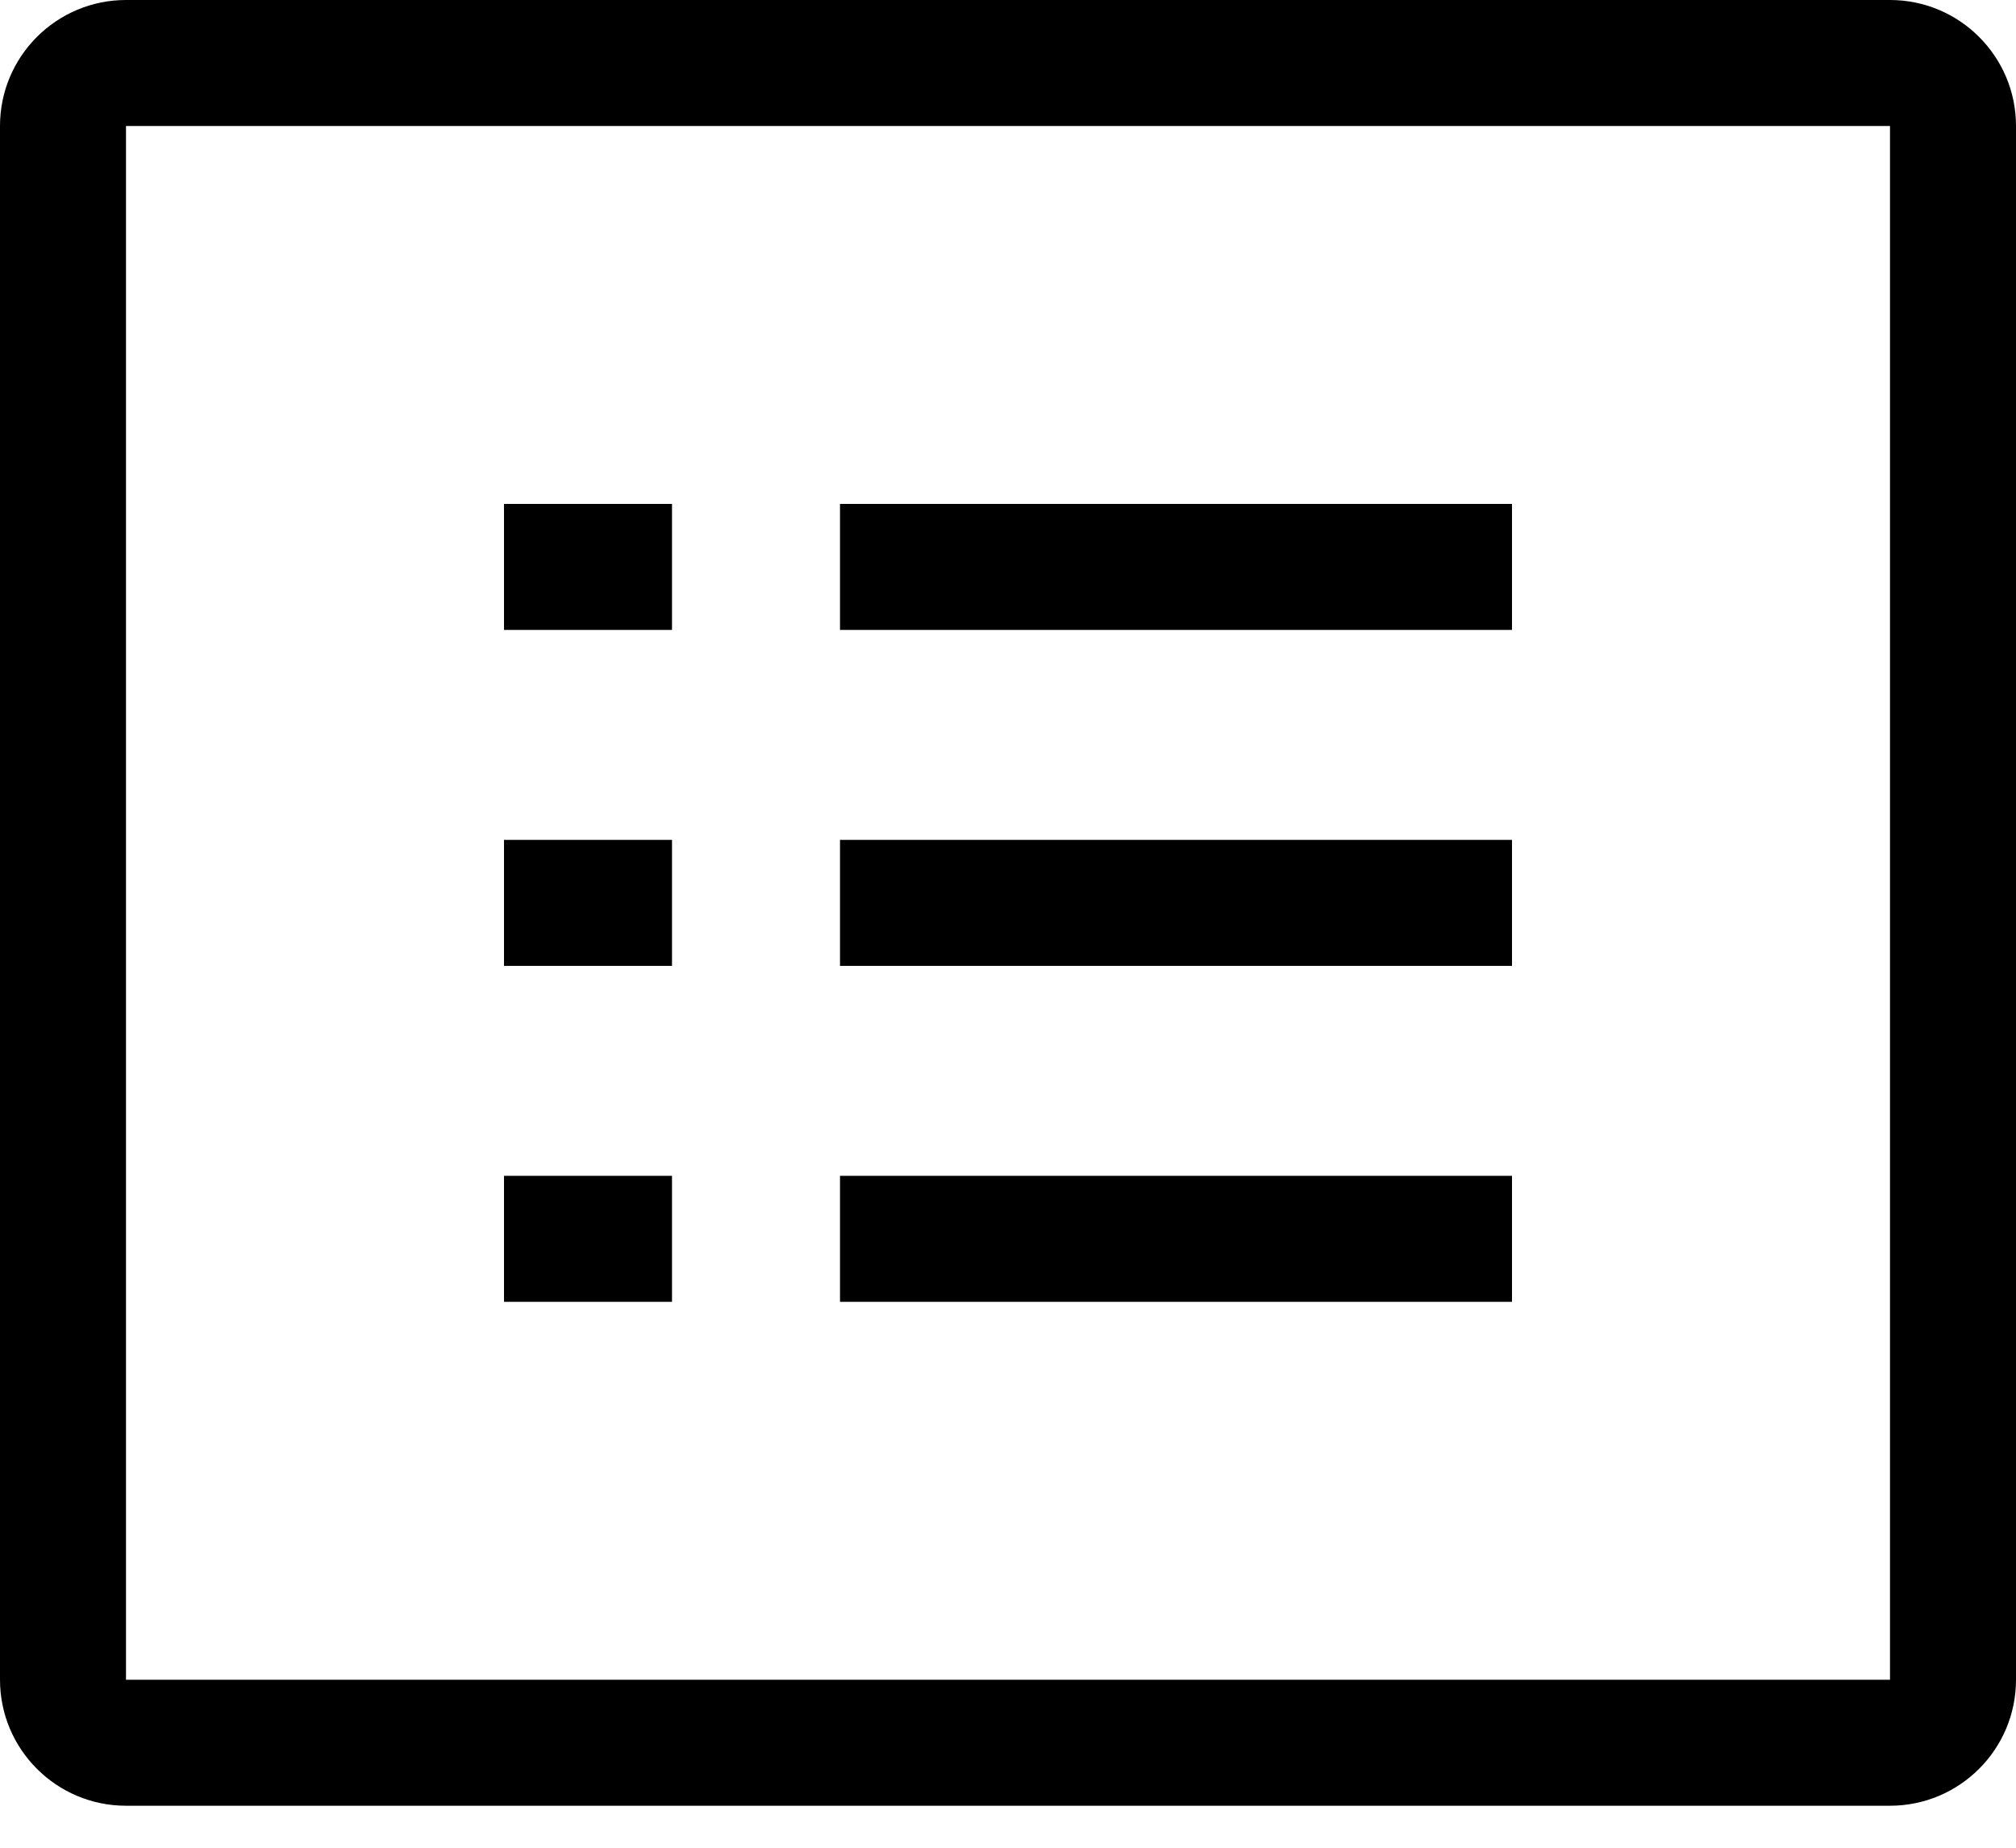 <svg viewBox="0 0 24 22" version="1.1" xmlns="http://www.w3.org/2000/svg" xmlns:xlink="http://www.w3.org/1999/xlink">
    <!-- Generator: Sketch 47.1 (45422) - http://www.bohemiancoding.com/sketch -->
    <desc>Created with Sketch.</desc>
    <defs></defs>
    <g id="Page-1" stroke="none" stroke-width="1" fill="none" fill-rule="evenodd">
        <g id="nav-03" class="fillable" transform="translate(-24, -97)" fill-rule="nonzero" fill="currentColor">
            <g id="icon-campaigns" transform="translate(24, 96)">
                <path d="M1.5,2.5 L1.5,21 L22.5,21 L22.5,2.5 L1.5,2.5 Z M1.5,1 L22.5,1 C23.328,1 24,1.672 24,2.5 L24,21 C24,21.828 23.328,22.5 22.5,22.5 L1.5,22.5 C0.672,22.5 0,21.828 0,21 L0,2.5 C0,1.672 0.672,1 1.5,1 Z M6,7 L6,8.5 L8,8.5 L8,7 L6,7 Z M10,7 L10,8.5 L18,8.5 L18,7 L10,7 Z M6,11 L6,12.5 L8,12.5 L8,11 L6,11 Z M10,11 L10,12.5 L18,12.5 L18,11 L10,11 Z M6,15 L6,16.5 L8,16.5 L8,15 L6,15 Z M10,15 L10,16.5 L18,16.5 L18,15 L10,15 Z" id="Rectangle-21"></path>
            </g>
        </g>
    </g>
</svg>
